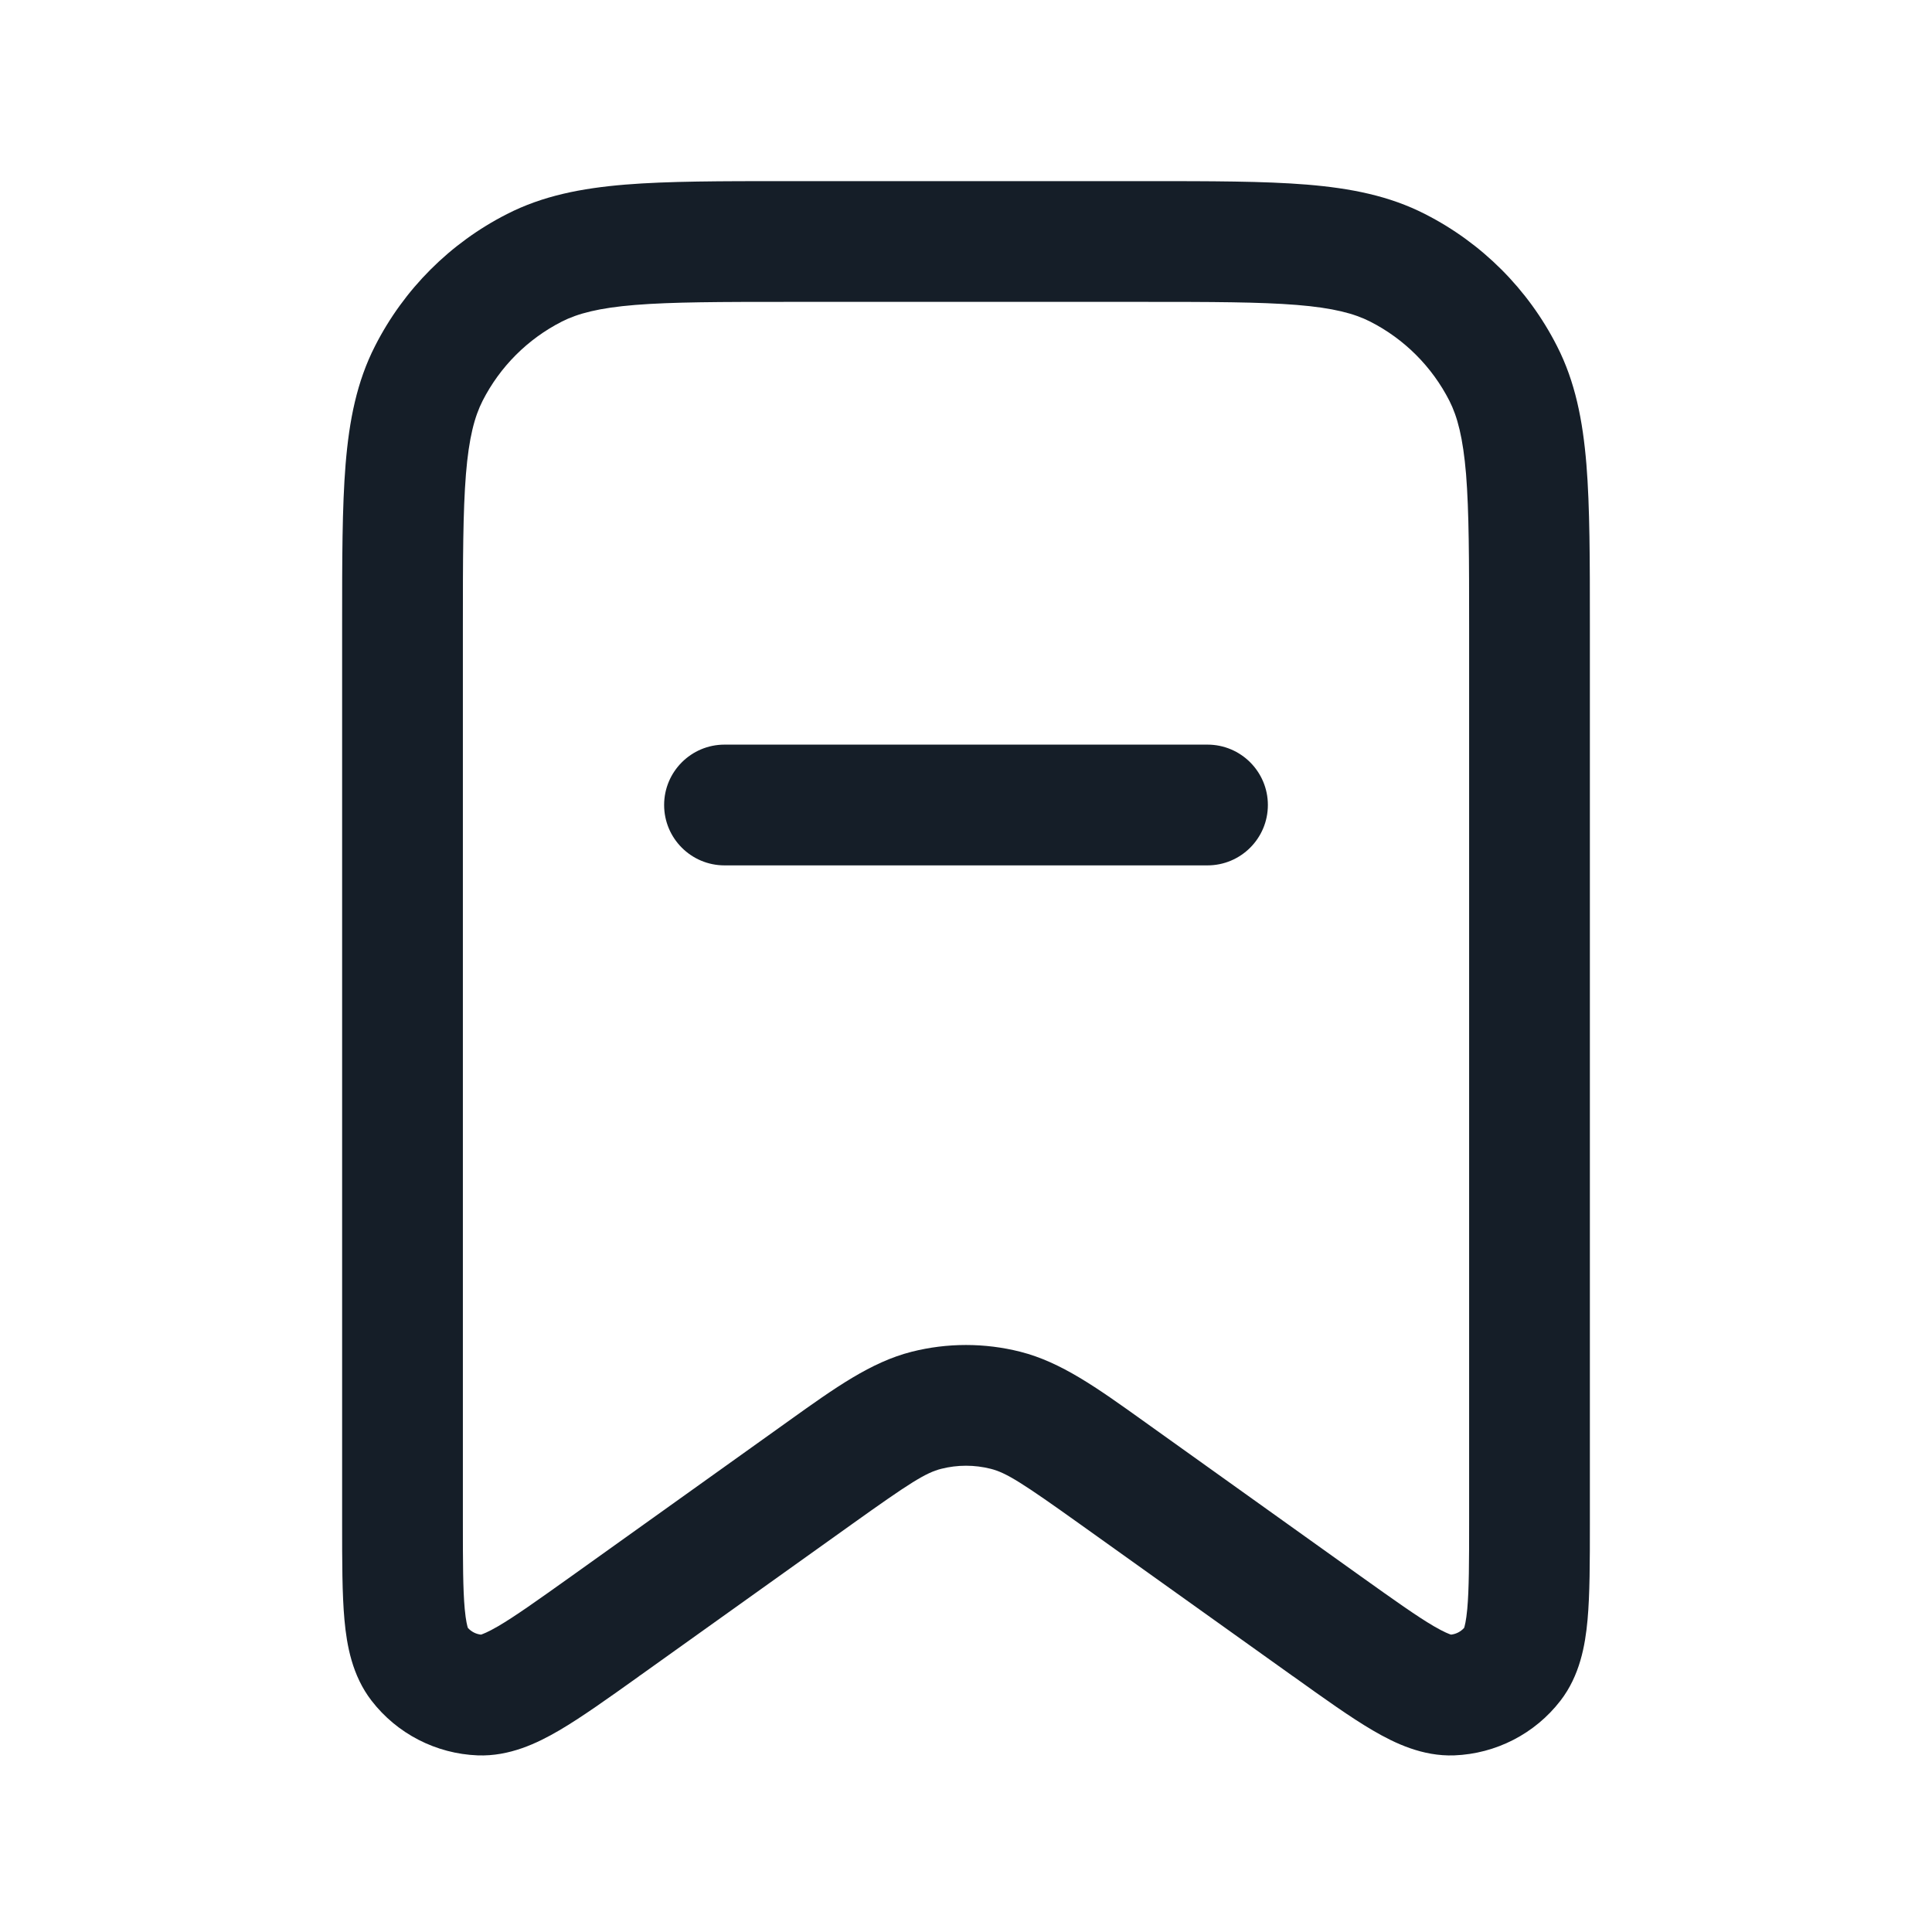 <svg xmlns="http://www.w3.org/2000/svg" viewBox="0 0 24 24">
  <defs/>
  <path fill="#151E28" d="M9.768,2.25 L14.232,2.25 C15.045,2.25 15.701,2.25 16.232,2.293 C16.778,2.338 17.258,2.432 17.702,2.659 C18.408,3.018 18.982,3.592 19.341,4.298 C19.568,4.742 19.662,5.222 19.707,5.769 C19.75,6.299 19.75,6.955 19.75,7.768 L19.75,18.926 C19.75,19.398 19.75,19.804 19.721,20.123 C19.692,20.441 19.625,20.815 19.385,21.126 C19.068,21.537 18.584,21.786 18.065,21.806 C17.672,21.82 17.329,21.657 17.054,21.496 C16.777,21.334 16.447,21.098 16.063,20.823 L16.062,20.823 L16.034,20.803 L13.424,18.939 C12.703,18.424 12.502,18.295 12.307,18.246 C12.106,18.195 11.894,18.195 11.693,18.246 C11.498,18.295 11.297,18.424 10.576,18.939 L7.966,20.803 L7.937,20.823 L7.937,20.824 C7.553,21.098 7.223,21.334 6.946,21.496 C6.671,21.657 6.328,21.82 5.935,21.806 C5.416,21.786 4.932,21.537 4.615,21.126 C4.375,20.815 4.308,20.441 4.279,20.123 C4.25,19.804 4.25,19.398 4.25,18.926 L4.25,7.768 C4.25,6.955 4.25,6.299 4.293,5.769 C4.338,5.222 4.432,4.742 4.659,4.298 C5.018,3.592 5.592,3.018 6.298,2.659 C6.742,2.432 7.222,2.338 7.769,2.293 C8.299,2.25 8.955,2.25 9.768,2.25 L9.768,2.25 Z M6.979,3.995 C6.555,4.211 6.211,4.555 5.995,4.979 C5.895,5.176 5.825,5.437 5.788,5.891 C5.751,6.353 5.75,6.948 5.75,7.8 L5.75,18.891 C5.75,19.408 5.751,19.744 5.773,19.987 C5.787,20.139 5.806,20.204 5.812,20.222 C5.854,20.269 5.912,20.299 5.975,20.306 C5.993,20.3 6.057,20.278 6.189,20.201 C6.399,20.078 6.673,19.883 7.094,19.583 L9.704,17.718 L9.806,17.645 C10.374,17.239 10.82,16.92 11.325,16.792 C11.768,16.68 12.232,16.68 12.675,16.792 C13.18,16.92 13.626,17.239 14.194,17.645 L14.296,17.718 L16.906,19.583 C17.327,19.883 17.601,20.078 17.811,20.201 C17.943,20.278 18.007,20.3 18.025,20.306 C18.088,20.299 18.146,20.269 18.188,20.222 C18.194,20.204 18.213,20.139 18.227,19.987 C18.249,19.744 18.25,19.408 18.25,18.891 L18.25,7.8 C18.25,6.948 18.249,6.353 18.212,5.891 C18.174,5.437 18.105,5.176 18.005,4.979 C17.789,4.555 17.445,4.211 17.021,3.995 C16.824,3.895 16.563,3.825 16.109,3.788 C15.647,3.751 15.052,3.75 14.2,3.75 L9.8,3.75 C8.948,3.75 8.353,3.751 7.891,3.788 C7.437,3.825 7.176,3.895 6.979,3.995 Z M9,9.25 L15,9.25 C15.414,9.25 15.75,9.586 15.75,10 C15.75,10.414 15.414,10.75 15,10.75 L9,10.75 C8.586,10.75 8.25,10.414 8.25,10 C8.25,9.586 8.586,9.25 9,9.25 Z"/>
</svg>

